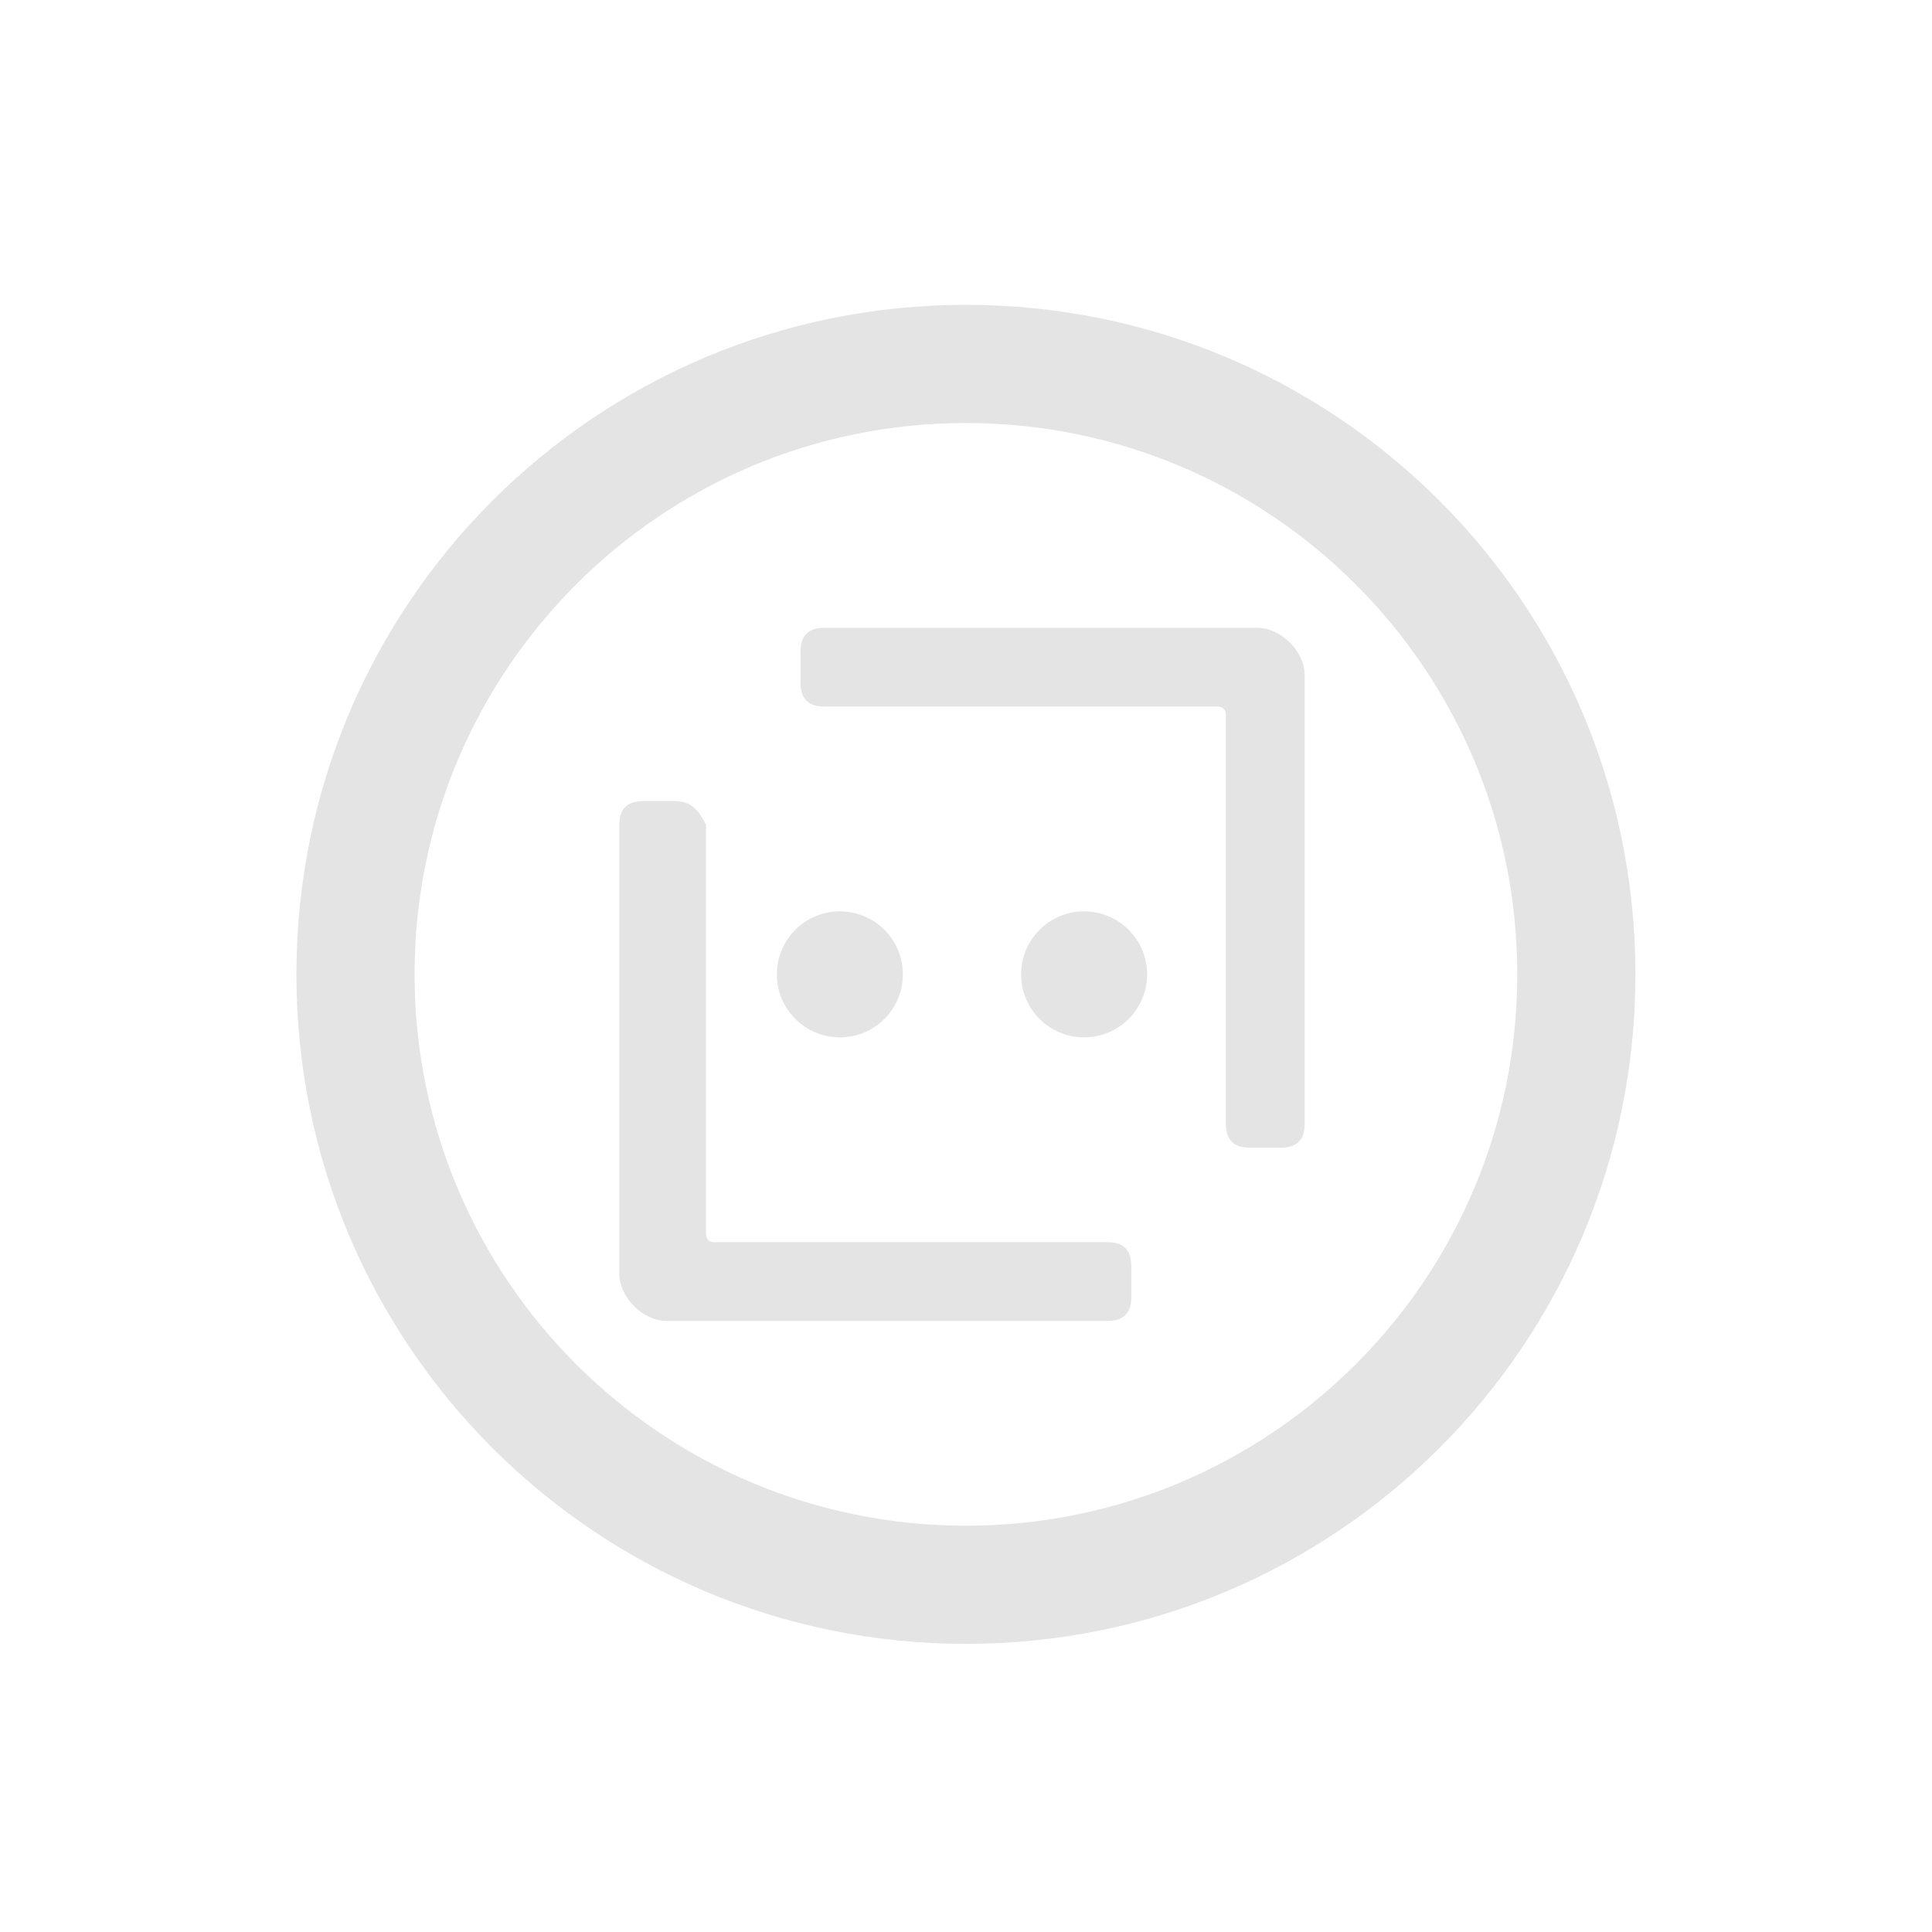 <svg width="101" height="101" viewBox="0 0 101 101" fill="none" xmlns="http://www.w3.org/2000/svg">
<path d="M50.496 15.937C69.849 15.937 85.496 31.584 85.496 50.937C85.496 70.29 69.849 85.937 50.496 85.937C31.143 85.937 15.496 70.29 15.496 50.937C15.496 31.584 31.143 15.937 50.496 15.937ZM50.496 22.114C34.577 22.114 21.673 35.019 21.673 50.937C21.673 66.856 34.577 79.76 50.496 79.76C66.415 79.76 79.319 66.856 79.319 50.937C79.319 35.019 66.415 22.114 50.496 22.114Z" fill="#E4E4E4"/>
<path d="M43.906 54.231C45.726 54.231 47.2 52.756 47.2 50.937C47.2 49.118 45.726 47.643 43.906 47.643C42.087 47.643 40.612 49.118 40.612 50.937C40.612 52.756 42.087 54.231 43.906 54.231Z" fill="#E4E4E4"/>
<path d="M35.259 41.879H33.612C32.789 41.879 32.377 42.29 32.377 43.114V66.585C32.377 67.82 33.612 69.055 34.847 69.055H57.906C58.73 69.055 59.142 68.643 59.142 67.82V66.173C59.142 65.349 58.73 64.938 57.906 64.938H37.318C36.906 64.938 36.906 64.526 36.906 64.526V43.114C36.495 42.29 36.083 41.879 35.259 41.879Z" fill="#E4E4E4"/>
<path d="M56.674 54.231C58.493 54.231 59.968 52.756 59.968 50.937C59.968 49.118 58.493 47.643 56.674 47.643C54.855 47.643 53.38 49.118 53.38 50.937C53.38 52.756 54.855 54.231 56.674 54.231Z" fill="#E4E4E4"/>
<path d="M64.498 32.82H43.086C42.262 32.82 41.851 33.232 41.851 34.055V35.702C41.851 36.526 42.262 36.938 43.086 36.938H63.674C64.086 36.938 64.086 37.349 64.086 37.349V58.761C64.086 59.585 64.498 59.996 65.321 59.996H66.968C67.792 59.996 68.204 59.585 68.204 58.761V35.291C68.204 34.055 66.968 32.82 65.733 32.82H64.498Z" fill="#E4E4E4"/>
</svg>
